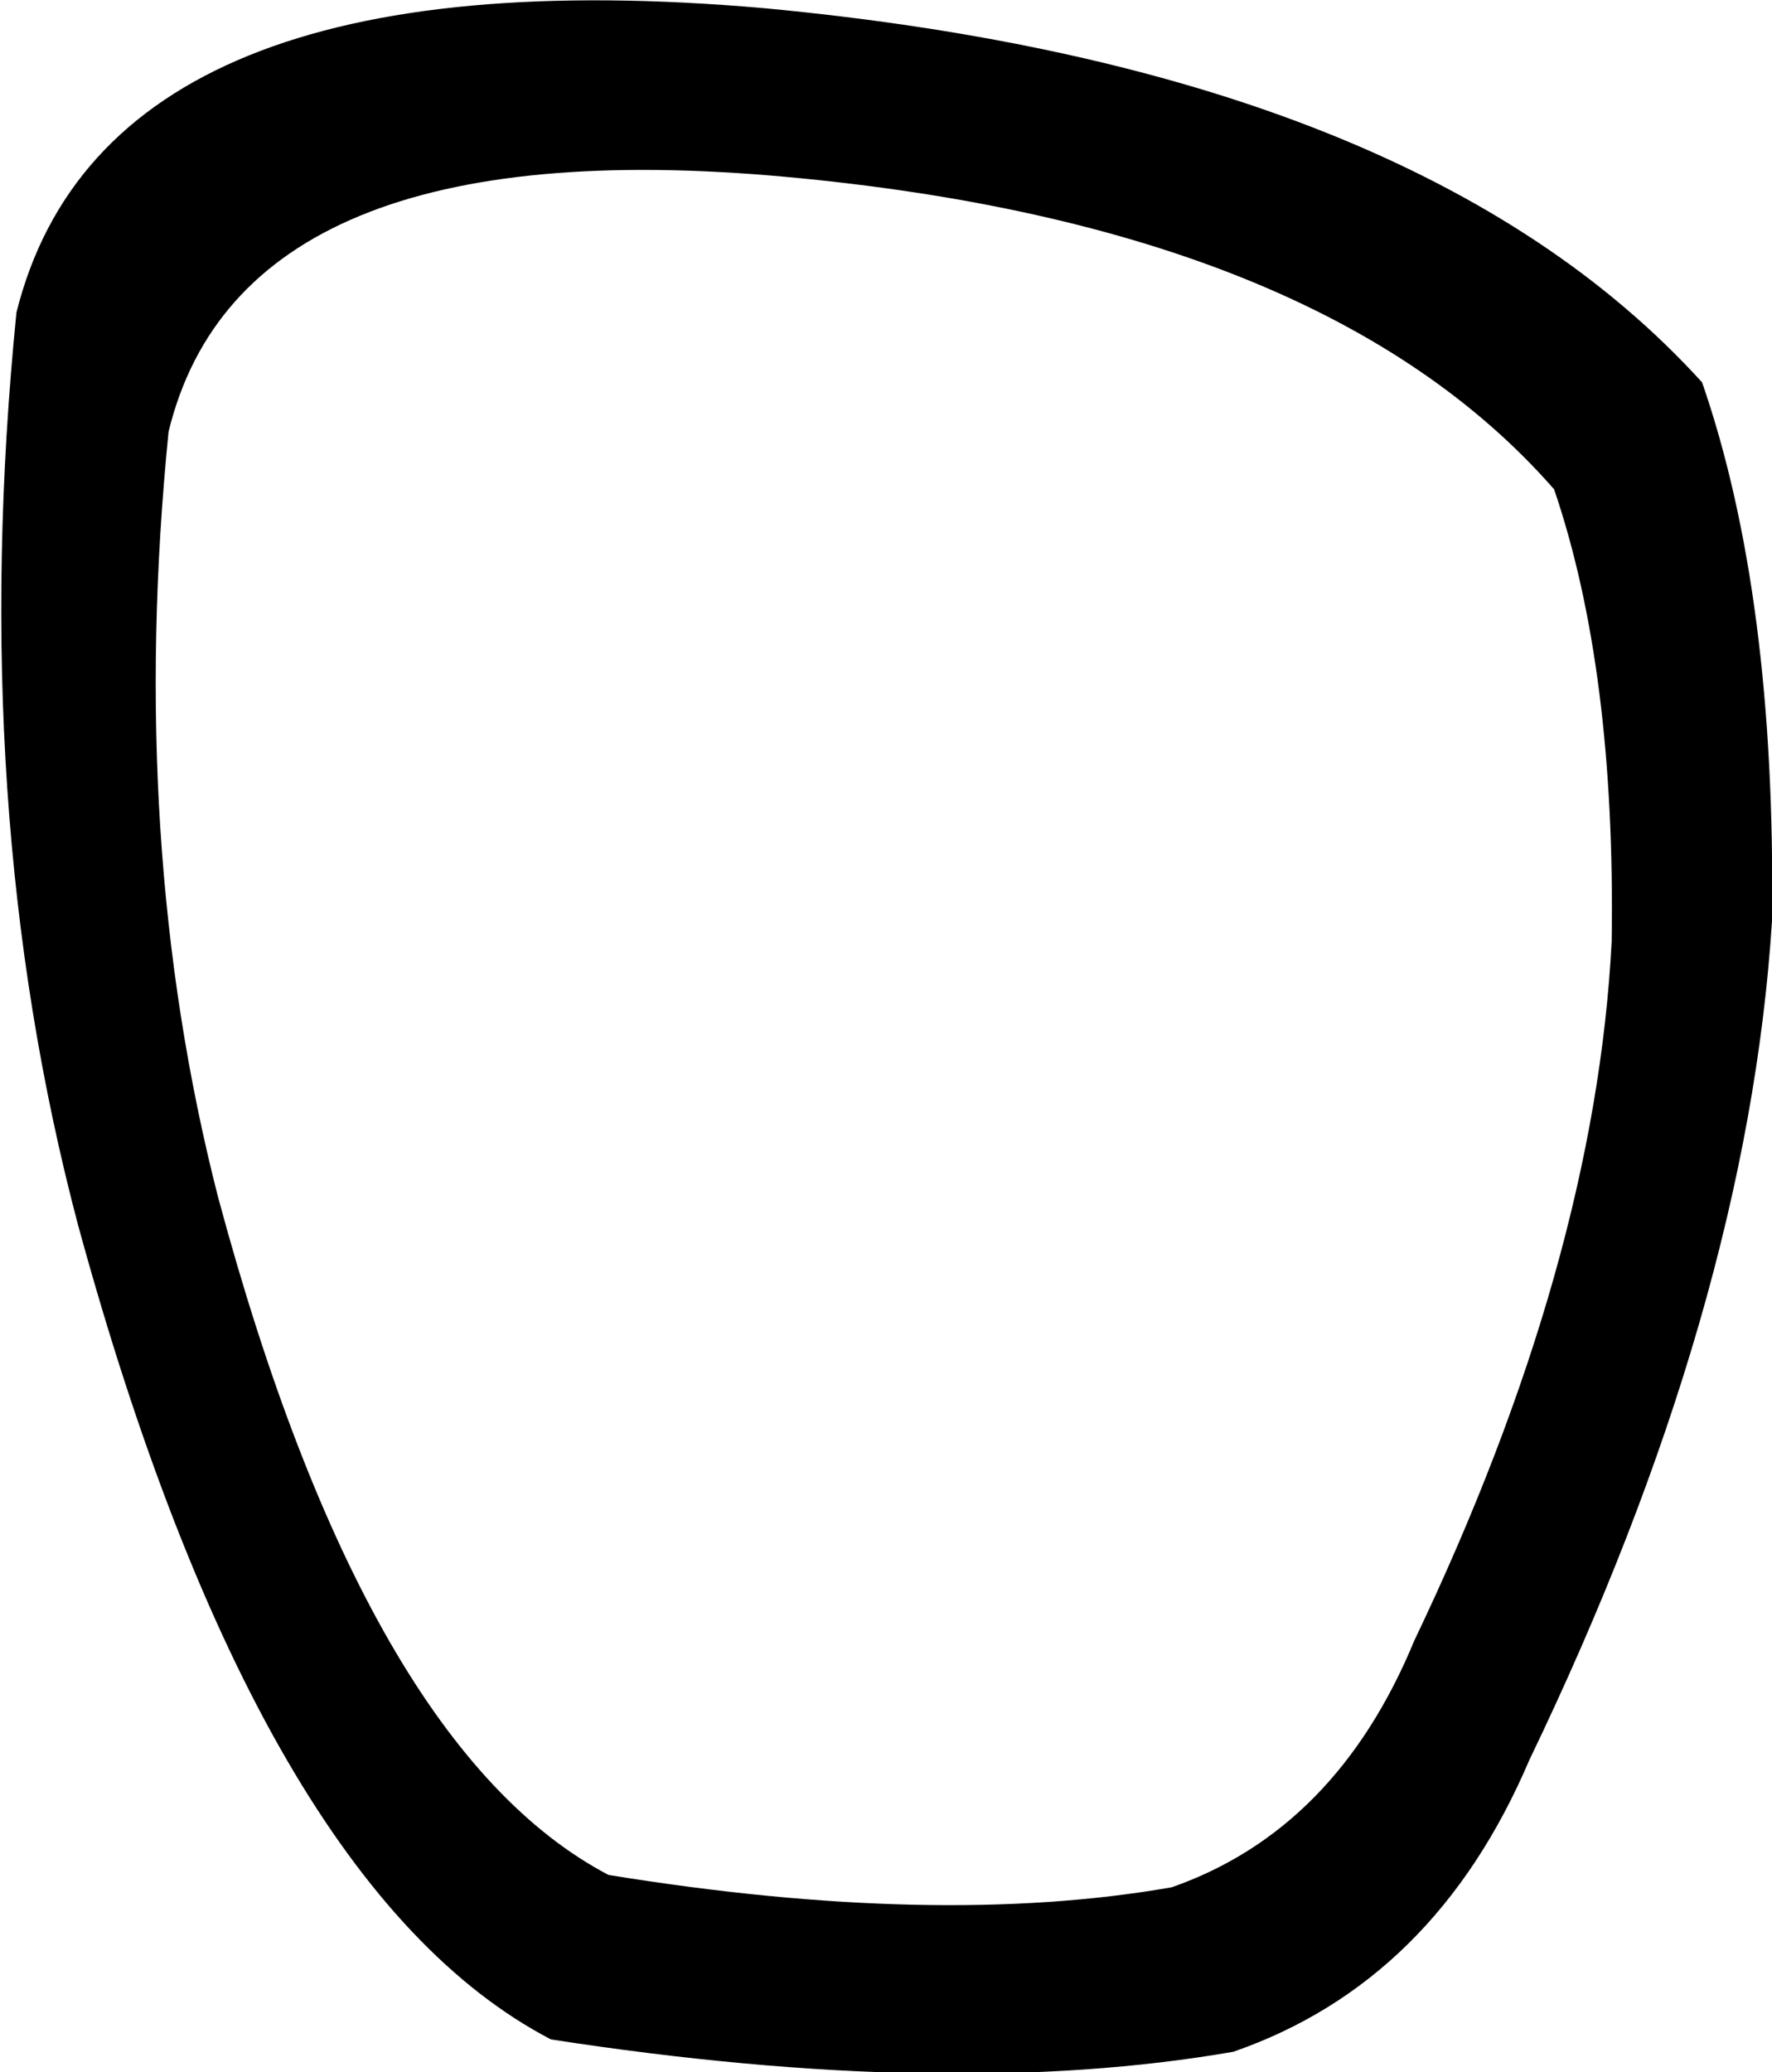 <?xml version="1.0" encoding="UTF-8" standalone="no"?>
<svg xmlns:xlink="http://www.w3.org/1999/xlink" height="25.2px" width="21.55px" xmlns="http://www.w3.org/2000/svg">
  <g transform="matrix(1.0, 0.0, 0.0, 1.0, 10.75, 12.6)">
    <path d="M-9.8 2.3 Q-11.15 -2.8 -10.55 -8.8 -9.45 -13.2 -1.45 -12.5 6.5 -11.75 9.95 -7.95 10.85 -5.35 10.8 -1.4 10.5 3.3 7.85 8.8 6.7 11.5 4.25 12.35 0.8 12.95 -4.05 12.2 -7.6 10.35 -9.8 2.3 M-8.1 1.95 Q-6.3 8.65 -3.35 10.2 0.65 10.85 3.5 10.35 5.5 9.65 6.45 7.35 8.65 2.75 8.85 -1.15 8.9 -4.45 8.15 -6.65 5.35 -9.85 -1.2 -10.45 -7.8 -11.05 -8.7 -7.35 -9.2 -2.35 -8.1 1.95" fill="#000000" fill-rule="evenodd" stroke="none"/>
  </g>
</svg>
